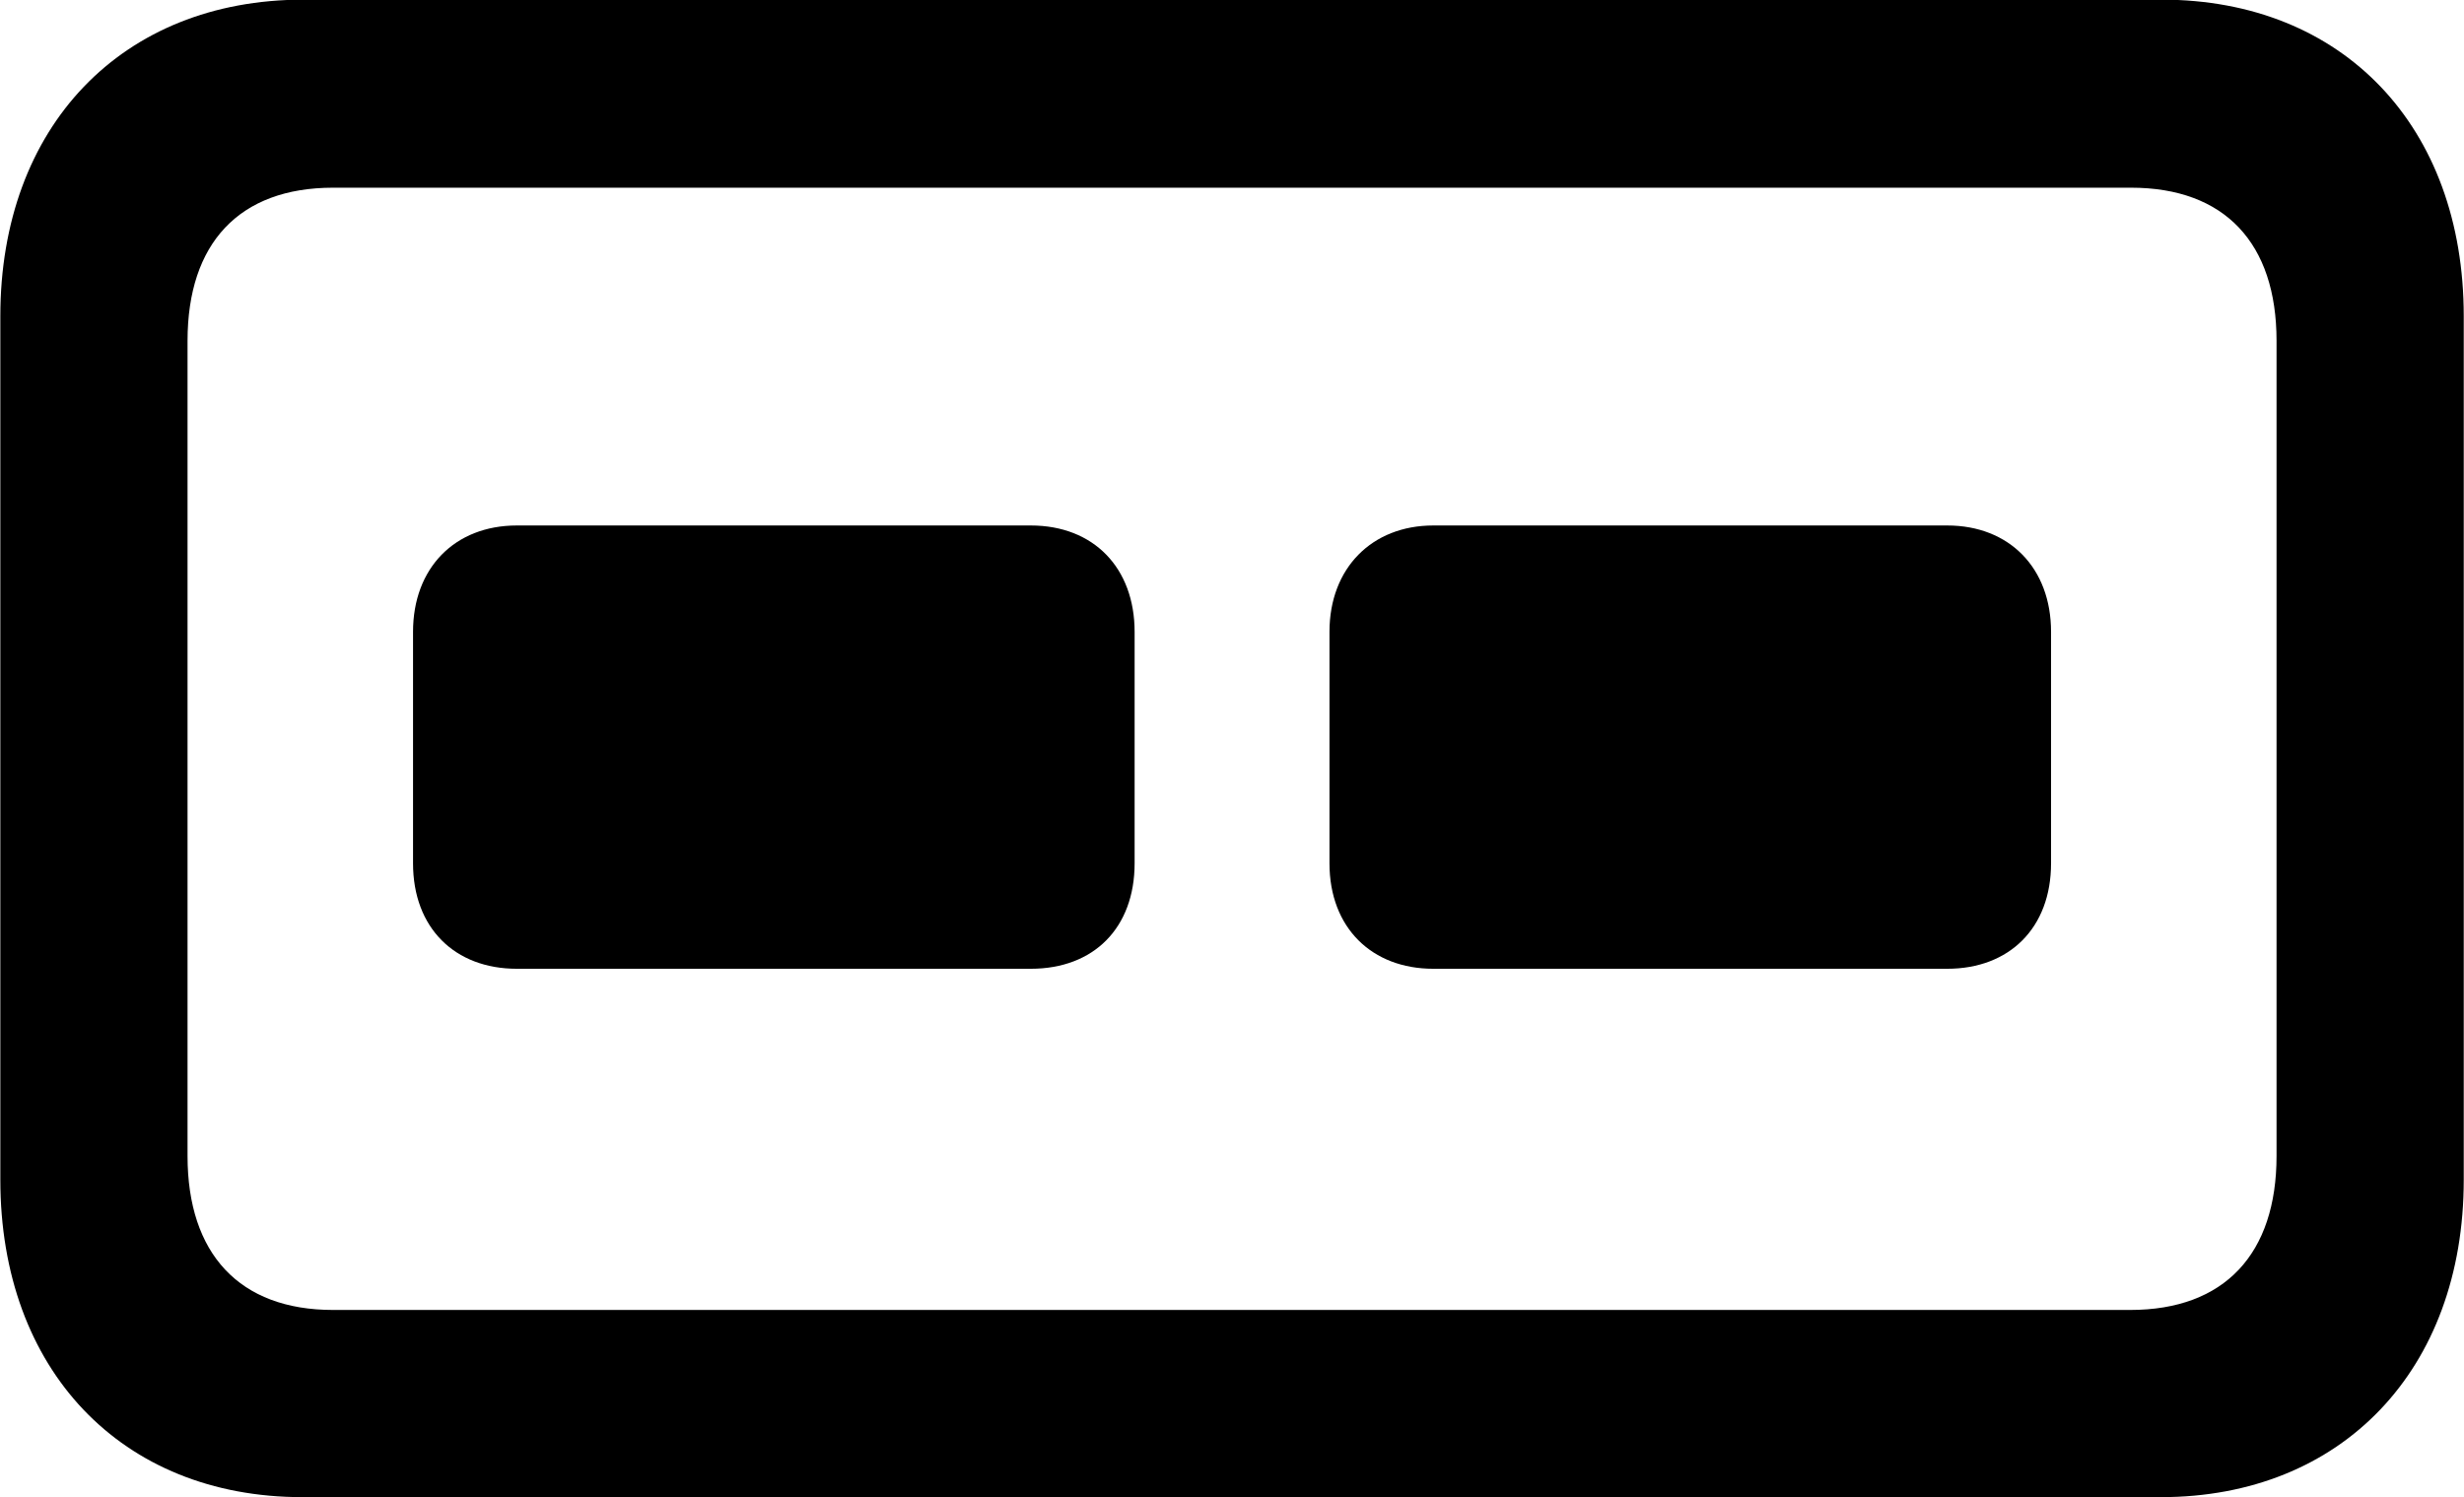 
<svg
    viewBox="0 0 28.957 17.596"
    xmlns="http://www.w3.org/2000/svg"
>
    <path
        fill="inherit"
        d="M3.554 17.596H25.394C27.524 17.596 28.954 16.096 28.954 13.866V3.716C28.954 1.486 27.534 -0.004 25.404 -0.004H3.564C1.434 -0.004 0.004 1.486 0.004 3.716V13.866C0.004 16.096 1.424 17.596 3.554 17.596ZM3.914 15.396C2.814 15.396 2.204 14.736 2.204 13.586V4.006C2.204 2.856 2.814 2.206 3.914 2.206H25.044C26.144 2.206 26.754 2.856 26.754 4.006V13.586C26.754 14.736 26.144 15.396 25.034 15.396ZM6.074 11.386H12.114C12.854 11.386 13.334 10.906 13.334 10.146V7.426C13.334 6.676 12.854 6.176 12.114 6.176H6.074C5.344 6.176 4.854 6.676 4.854 7.426V10.146C4.854 10.906 5.344 11.386 6.074 11.386ZM16.844 11.386H22.884C23.614 11.386 24.104 10.906 24.104 10.146V7.426C24.104 6.676 23.614 6.176 22.884 6.176H16.844C16.124 6.176 15.624 6.676 15.624 7.426V10.146C15.624 10.906 16.124 11.386 16.844 11.386Z"
        fillRule="evenodd"
        clipRule="evenodd"
    />
</svg>
        